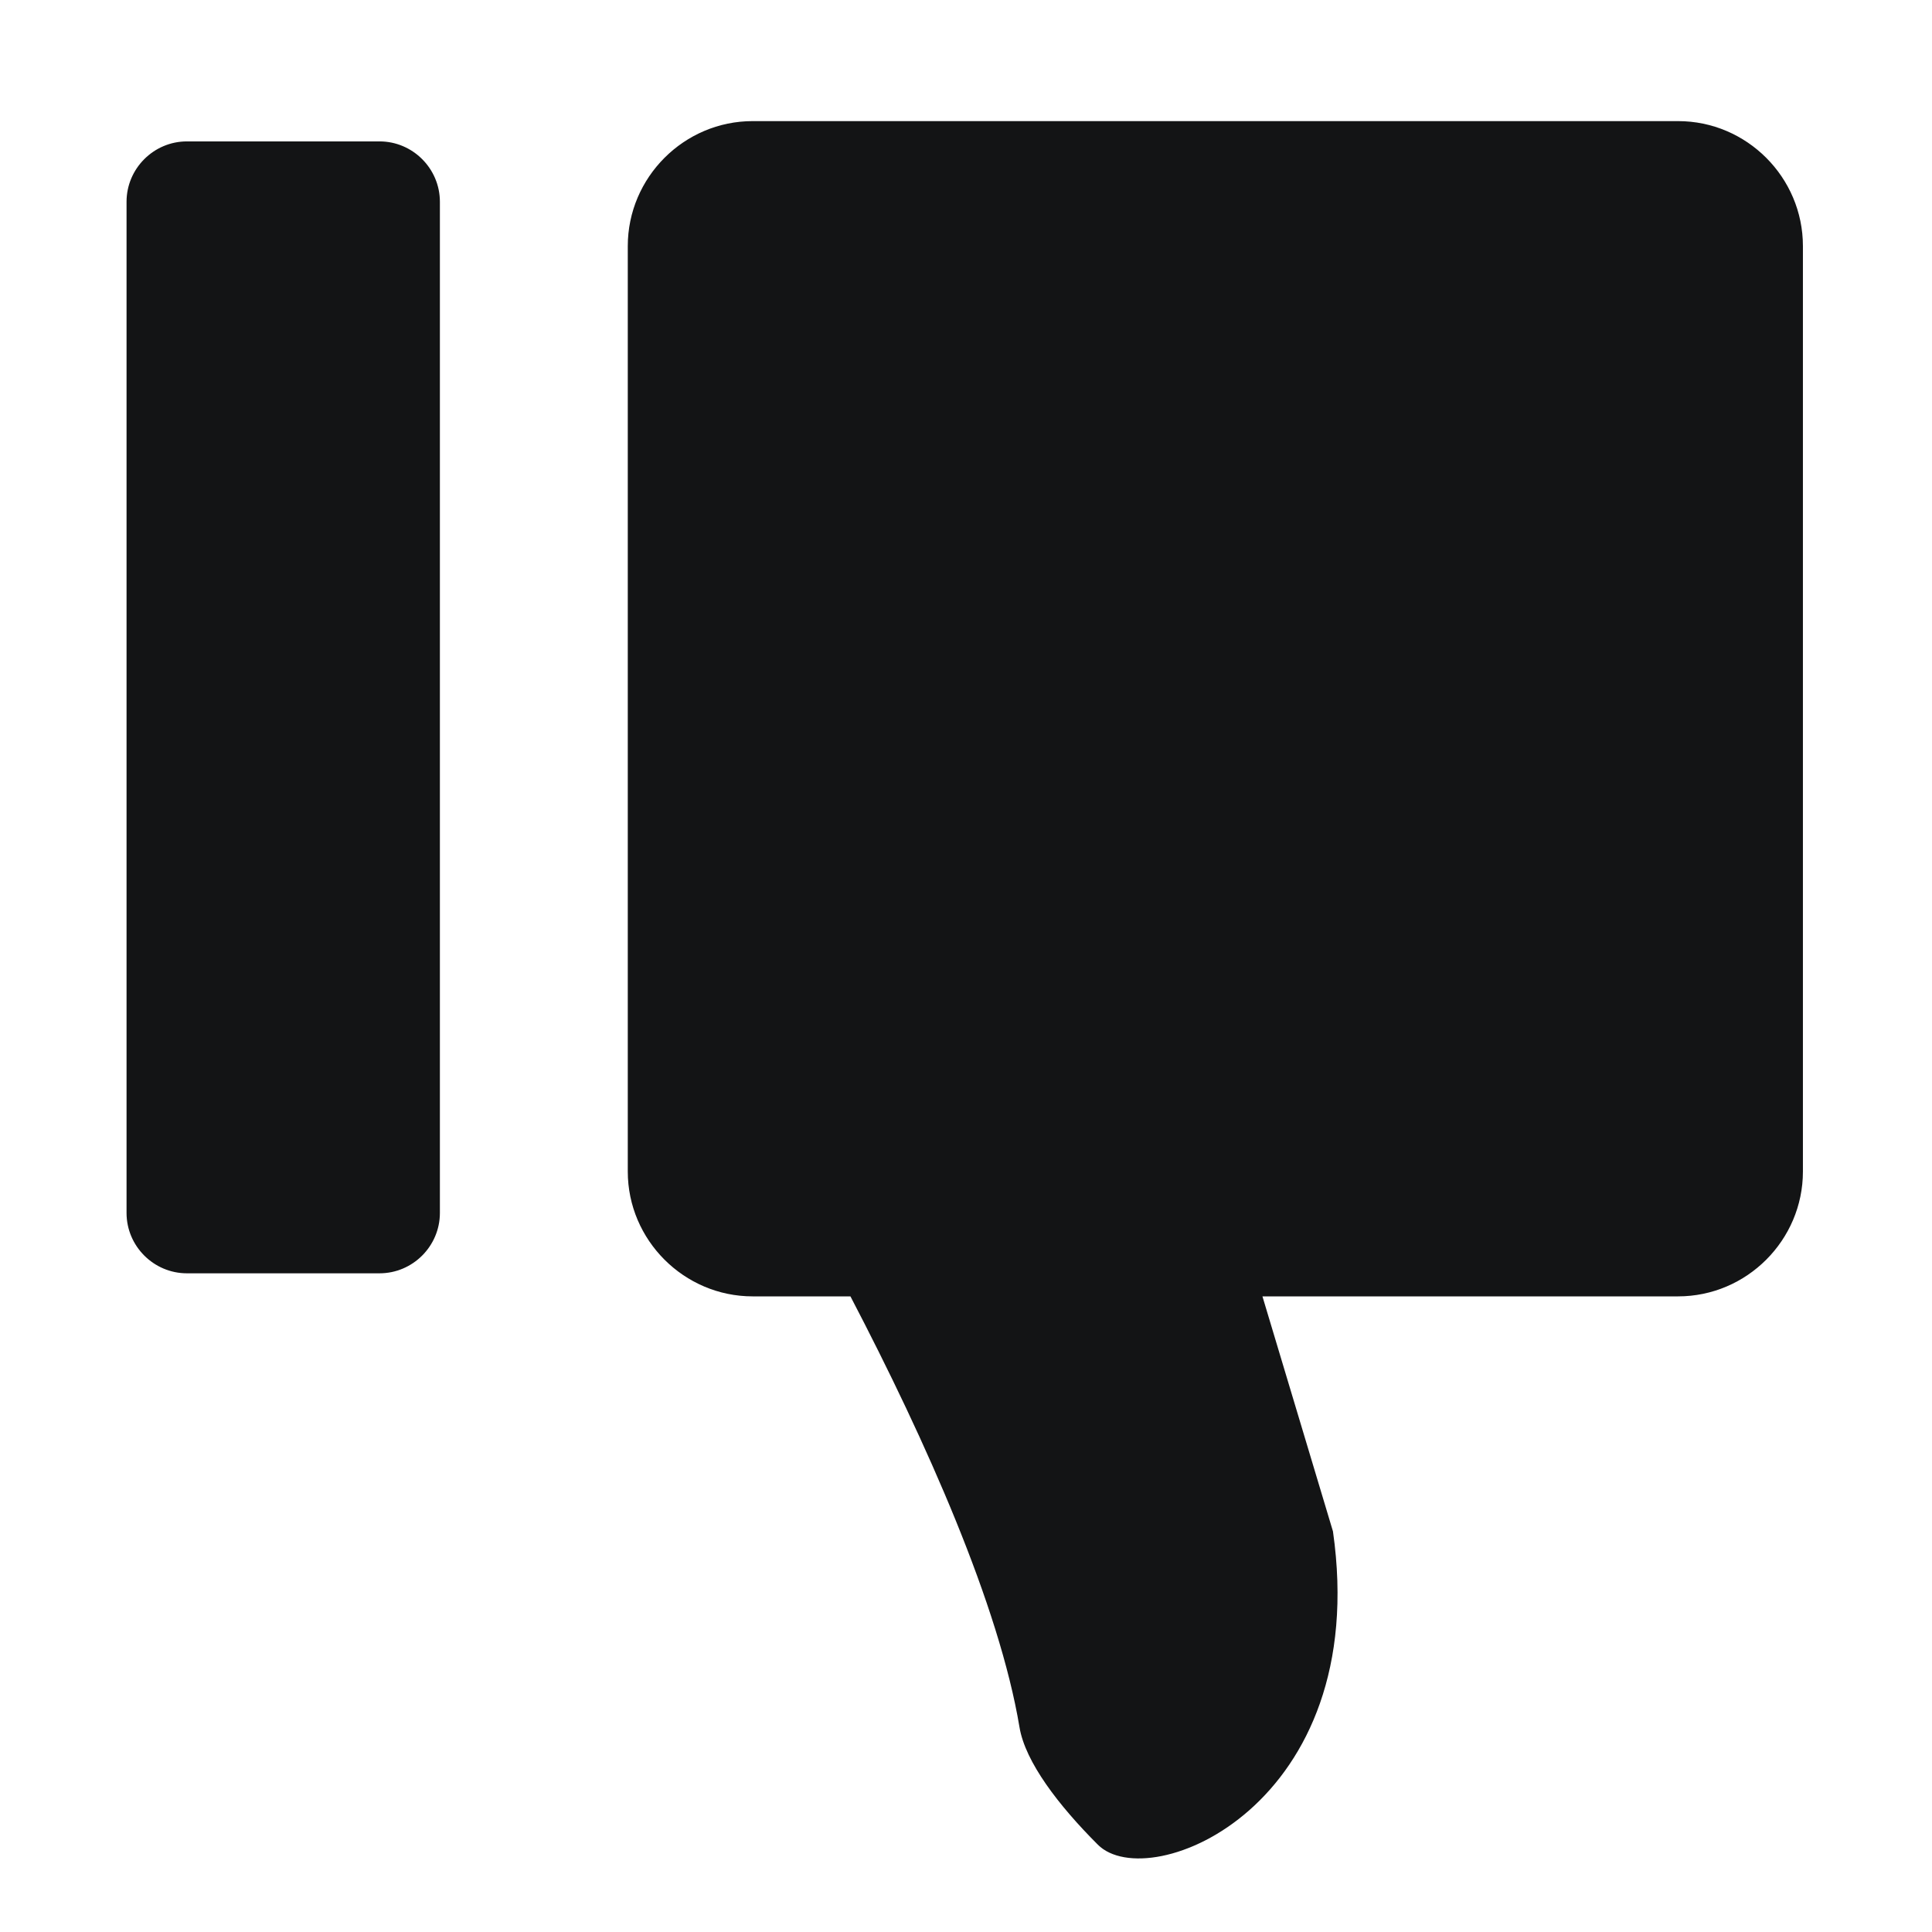 <?xml version="1.0" encoding="UTF-8"?>
<svg fill="#131415" width="16px" height="16px" viewBox="0 0 16 16" version="1.1"
    xmlns="http://www.w3.org/2000/svg" xmlns:xlink="http://www.w3.org/1999/xlink">
    <title>bad</title>
    <g id="Askio-v4" stroke="none" stroke-width="1" fill-rule="evenodd">
        <g id="bad" fill-rule="nonzero">
            <rect id="矩形" fill="#000000" opacity="0" x="0" y="0" width="16" height="16"></rect>
            <path
                d="M1.548,10.545 L3.143,10.545 C3.418,10.545 3.643,10.32 3.643,10.045 L3.643,1.671 C3.643,1.396 3.418,1.171 3.143,1.171 L1.548,1.171 C1.273,1.171 1.048,1.396 1.048,1.671 L1.048,10.045 C1.048,10.32 1.273,10.545 1.548,10.545 L1.548,10.545 Z M13.897,10.736 L10.455,10.736 L11.039,12.682 C11.363,14.953 9.518,15.703 9.092,15.277 C8.768,14.953 8.491,14.593 8.443,14.304 C8.275,13.297 7.673,11.943 7.043,10.736 L6.233,10.736 C5.665,10.736 5.199,10.27 5.199,9.702 L5.199,2.038 C5.199,1.469 5.665,1.003 6.233,1.003 L13.897,1.003 C14.466,1.003 14.931,1.469 14.931,2.038 L14.931,9.702 C14.931,10.27 14.466,10.736 13.897,10.736 L13.897,10.736 Z"
                id="形状"></path>
        </g>
    </g>
</svg>